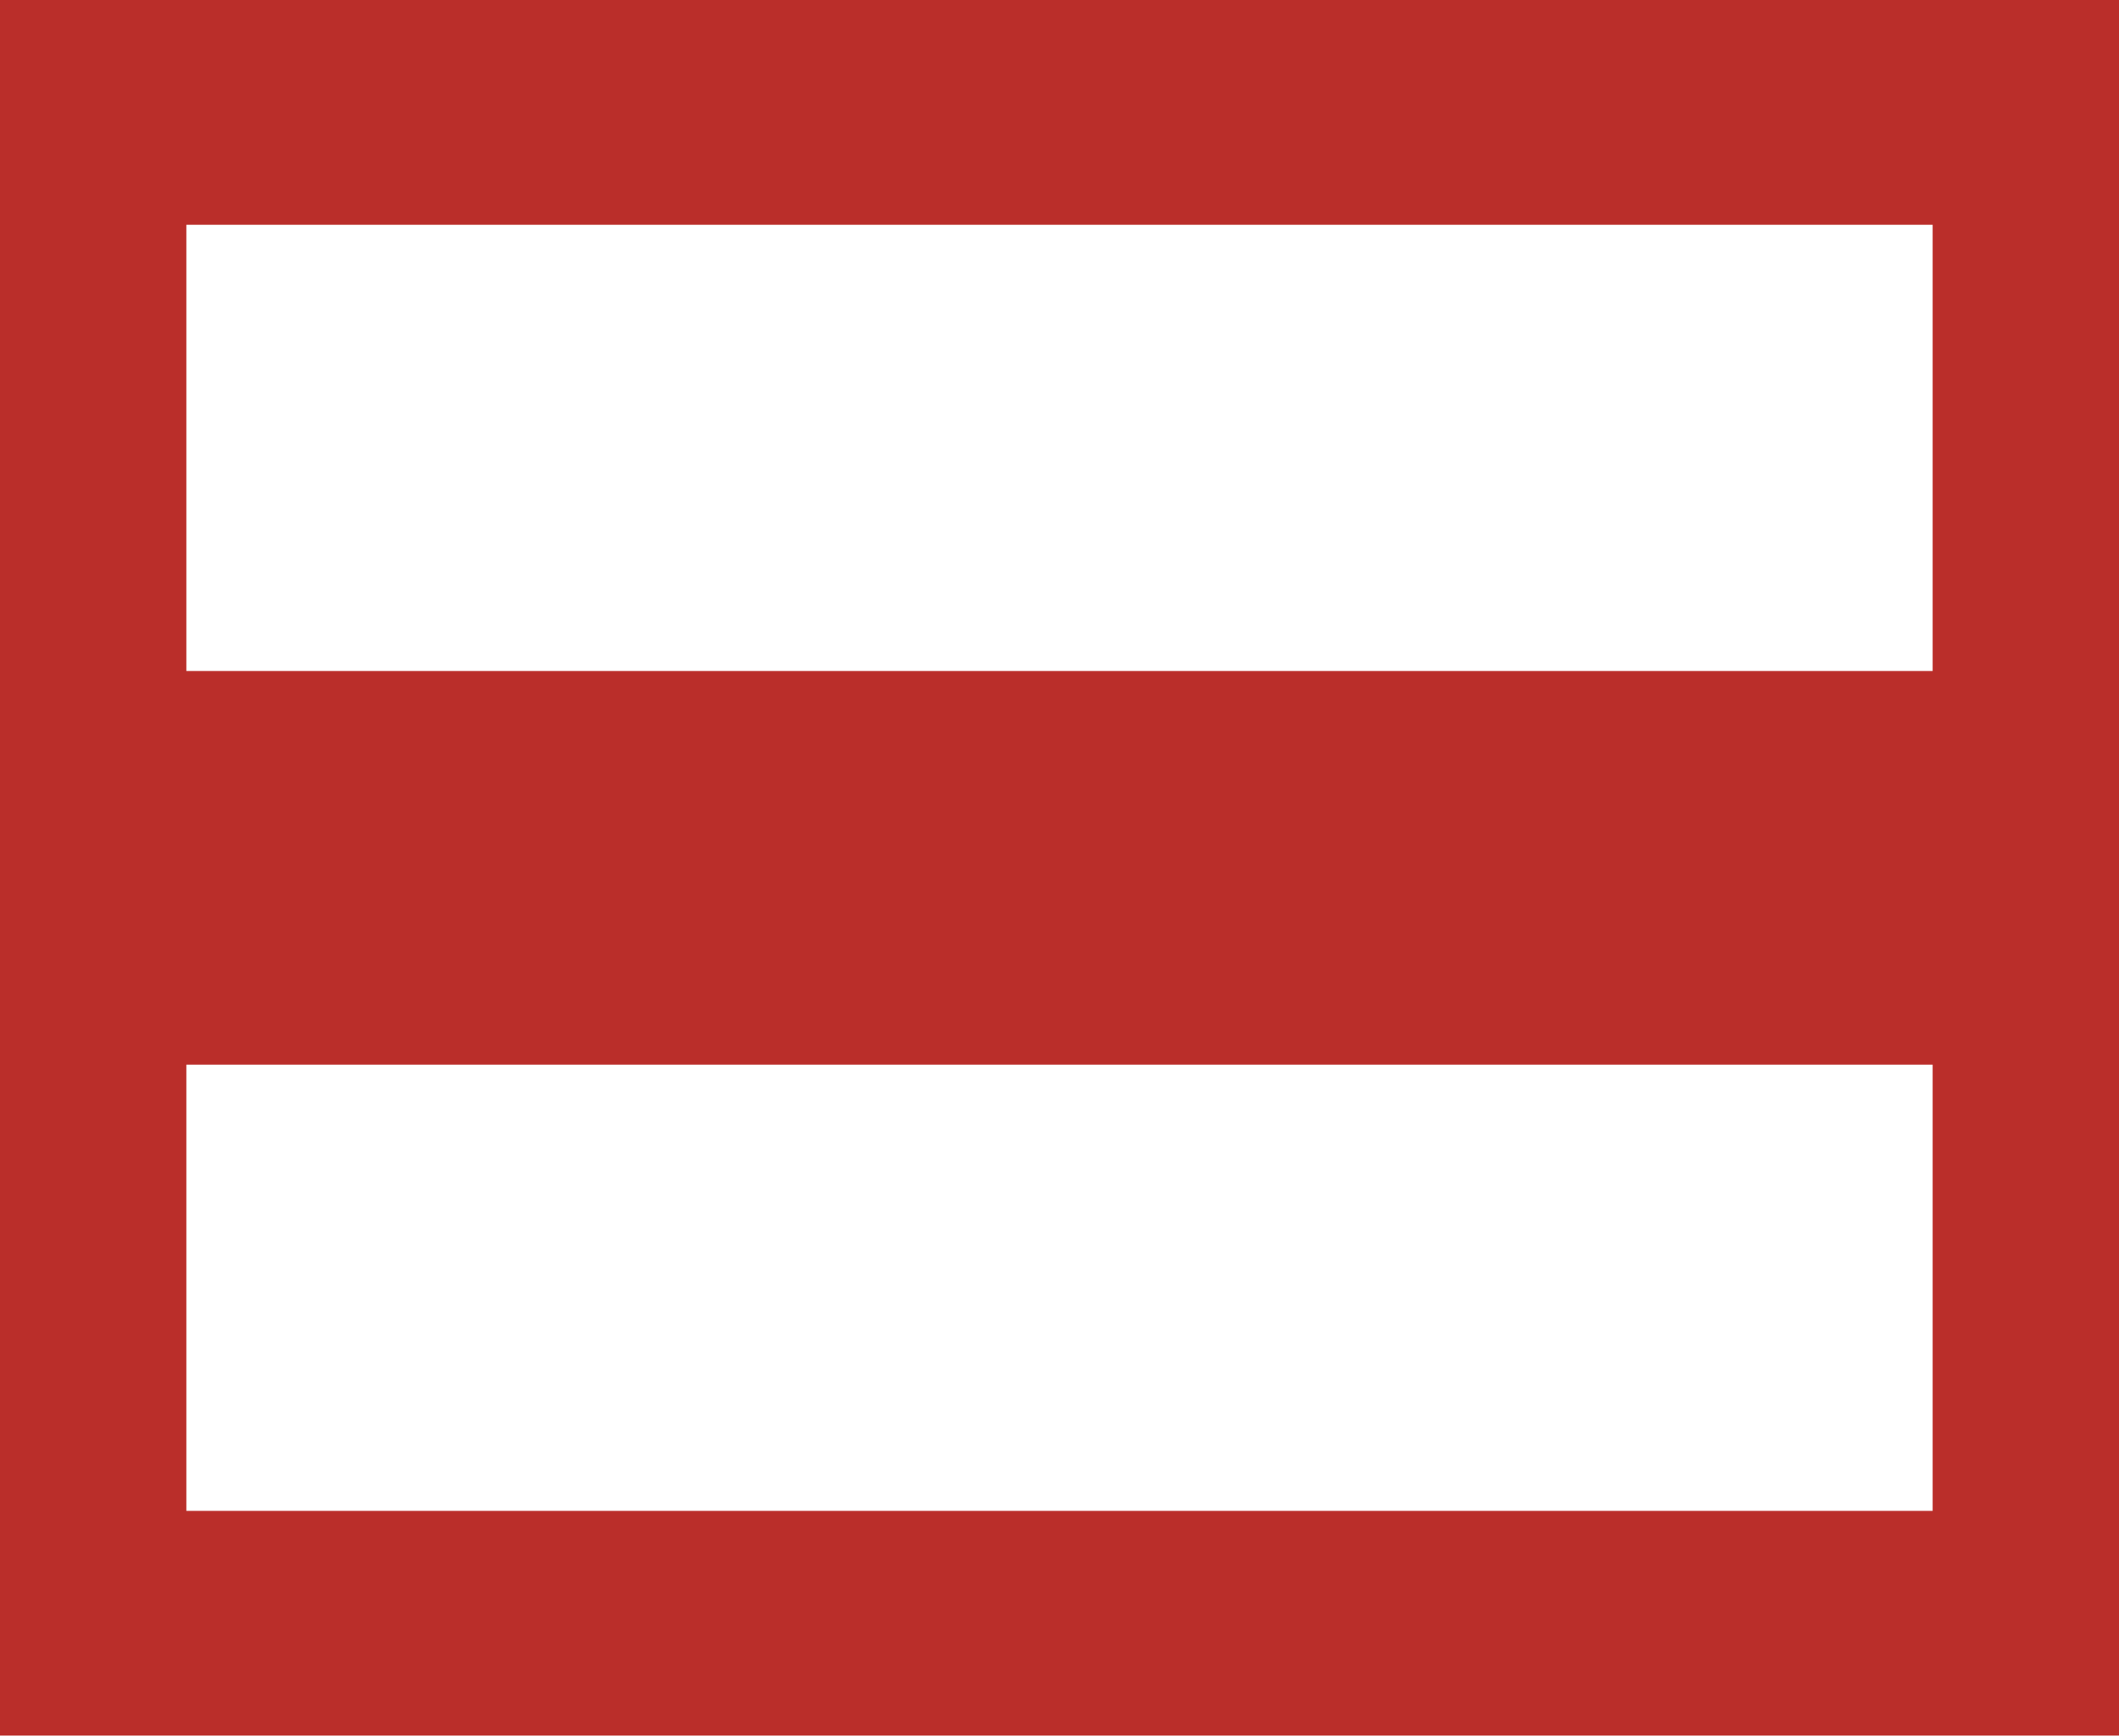 <svg xmlns="http://www.w3.org/2000/svg" viewBox="0 0 307 251.44"><defs><style>.cls-1{fill:#ba2e2a;}.cls-2{fill:#fff;}</style></defs><title>logo simple</title><g id="Capa_2" data-name="Capa 2"><g id="Capa_1-2" data-name="Capa 1"><rect class="cls-1" width="307" height="251.44"/><path class="cls-2" d="M280,97.21H27V32.56H280Zm0,121.67H27V154.23H280Z"/></g></g></svg>